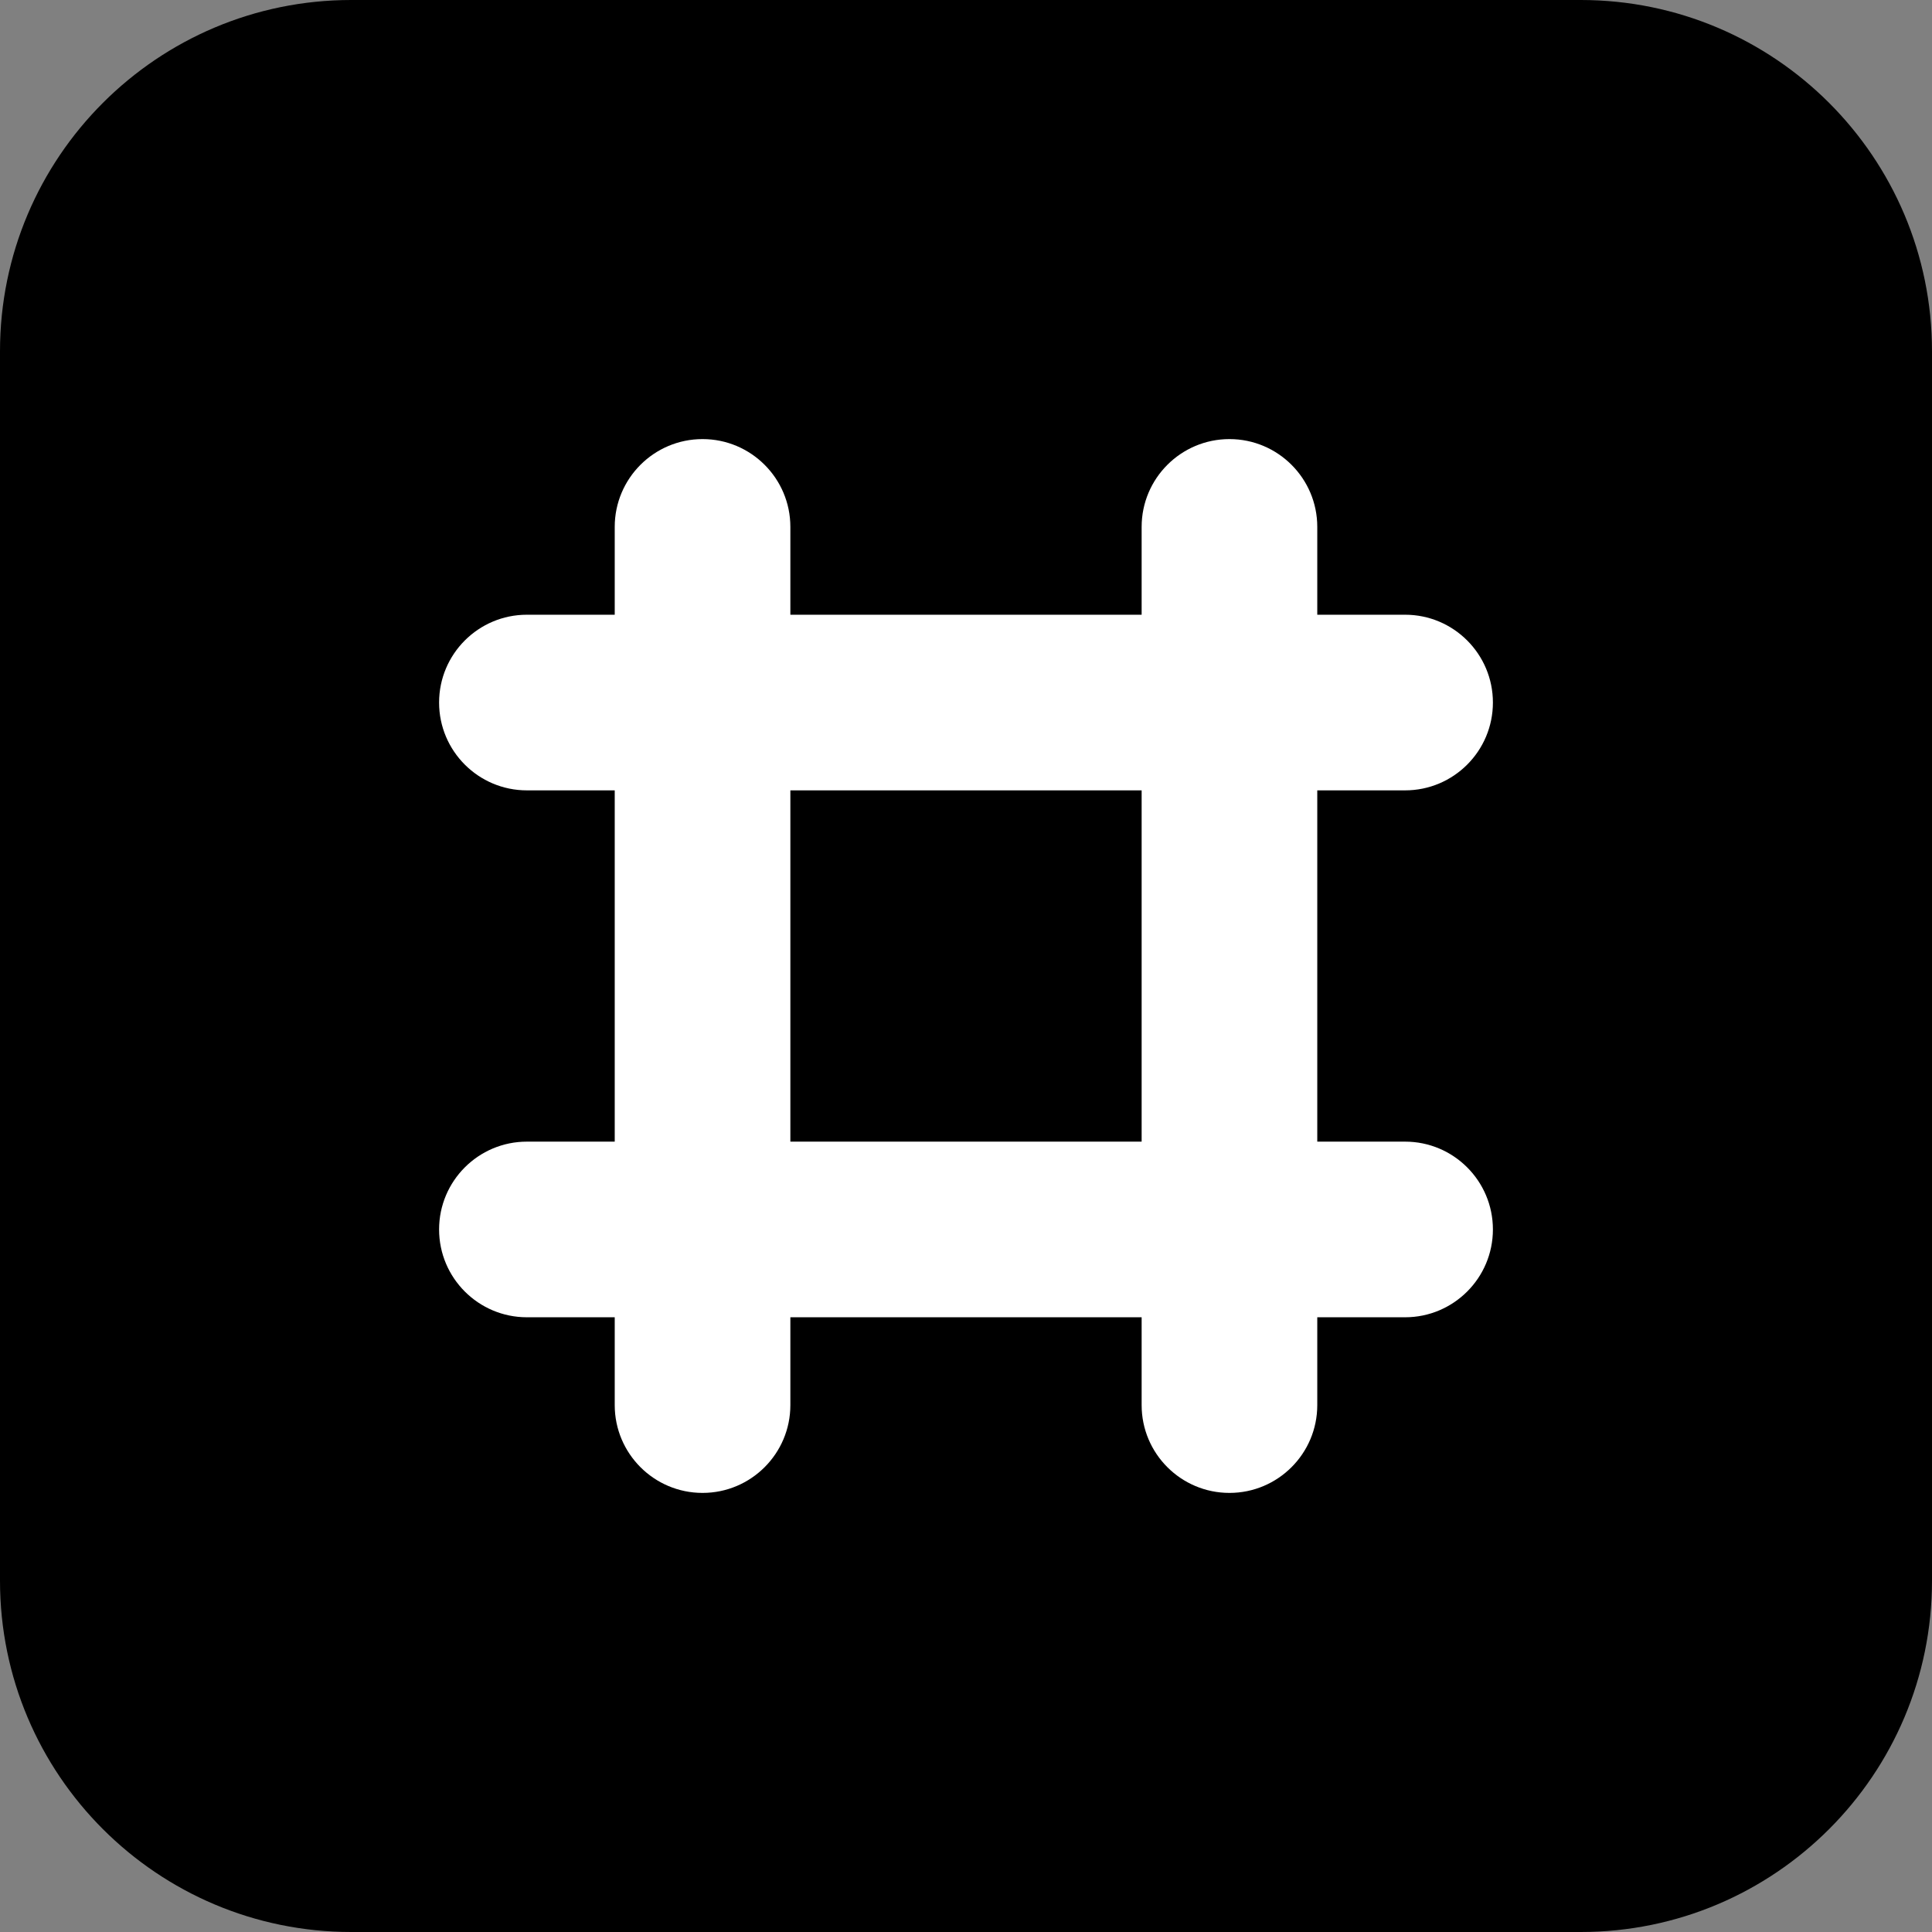 <svg xmlns="http://www.w3.org/2000/svg" width="22" height="22">
    <rect width="100%" height="100%" fill="#808080" stroke="none"/>
    <path d="M 0 4 C 0 1.791 1.791 0 4 0 L 18 0 C 20.209 0 22 1.791 22 4 L 22 18 C 22 20.209 20.209 22 18 22 L 4 22 C 1.791 22 0 20.209 0 18 Z"
          fill="currentColor"></path>
    <path d="M 5 14 C 5 13.448 5.448 13 6 13 L 16 13 C 16.552 13 17 13.448 17 14 L 17 14 C 17 14.552 16.552 15 16 15 L 6 15 C 5.448 15 5 14.552 5 14 Z"
          fill="white"></path>
    <path d="M 5 8 C 5 7.448 5.448 7 6 7 L 16 7 C 16.552 7 17 7.448 17 8 L 17 8 C 17 8.552 16.552 9 16 9 L 6 9 C 5.448 9 5 8.552 5 8 Z"
          fill="white"></path>
    <path d="M 7 6 C 7 5.448 7.448 5 8 5 L 8 5 C 8.552 5 9 5.448 9 6 L 9 16 C 9 16.552 8.552 17 8 17 L 8 17 C 7.448 17 7 16.552 7 16 Z"
          fill="white"></path>
    <path d="M 13 6 C 13 5.448 13.448 5 14 5 L 14 5 C 14.552 5 15 5.448 15 6 L 15 16 C 15 16.552 14.552 17 14 17 L 14 17 C 13.448 17 13 16.552 13 16 Z"
          fill="white"></path>
</svg>
